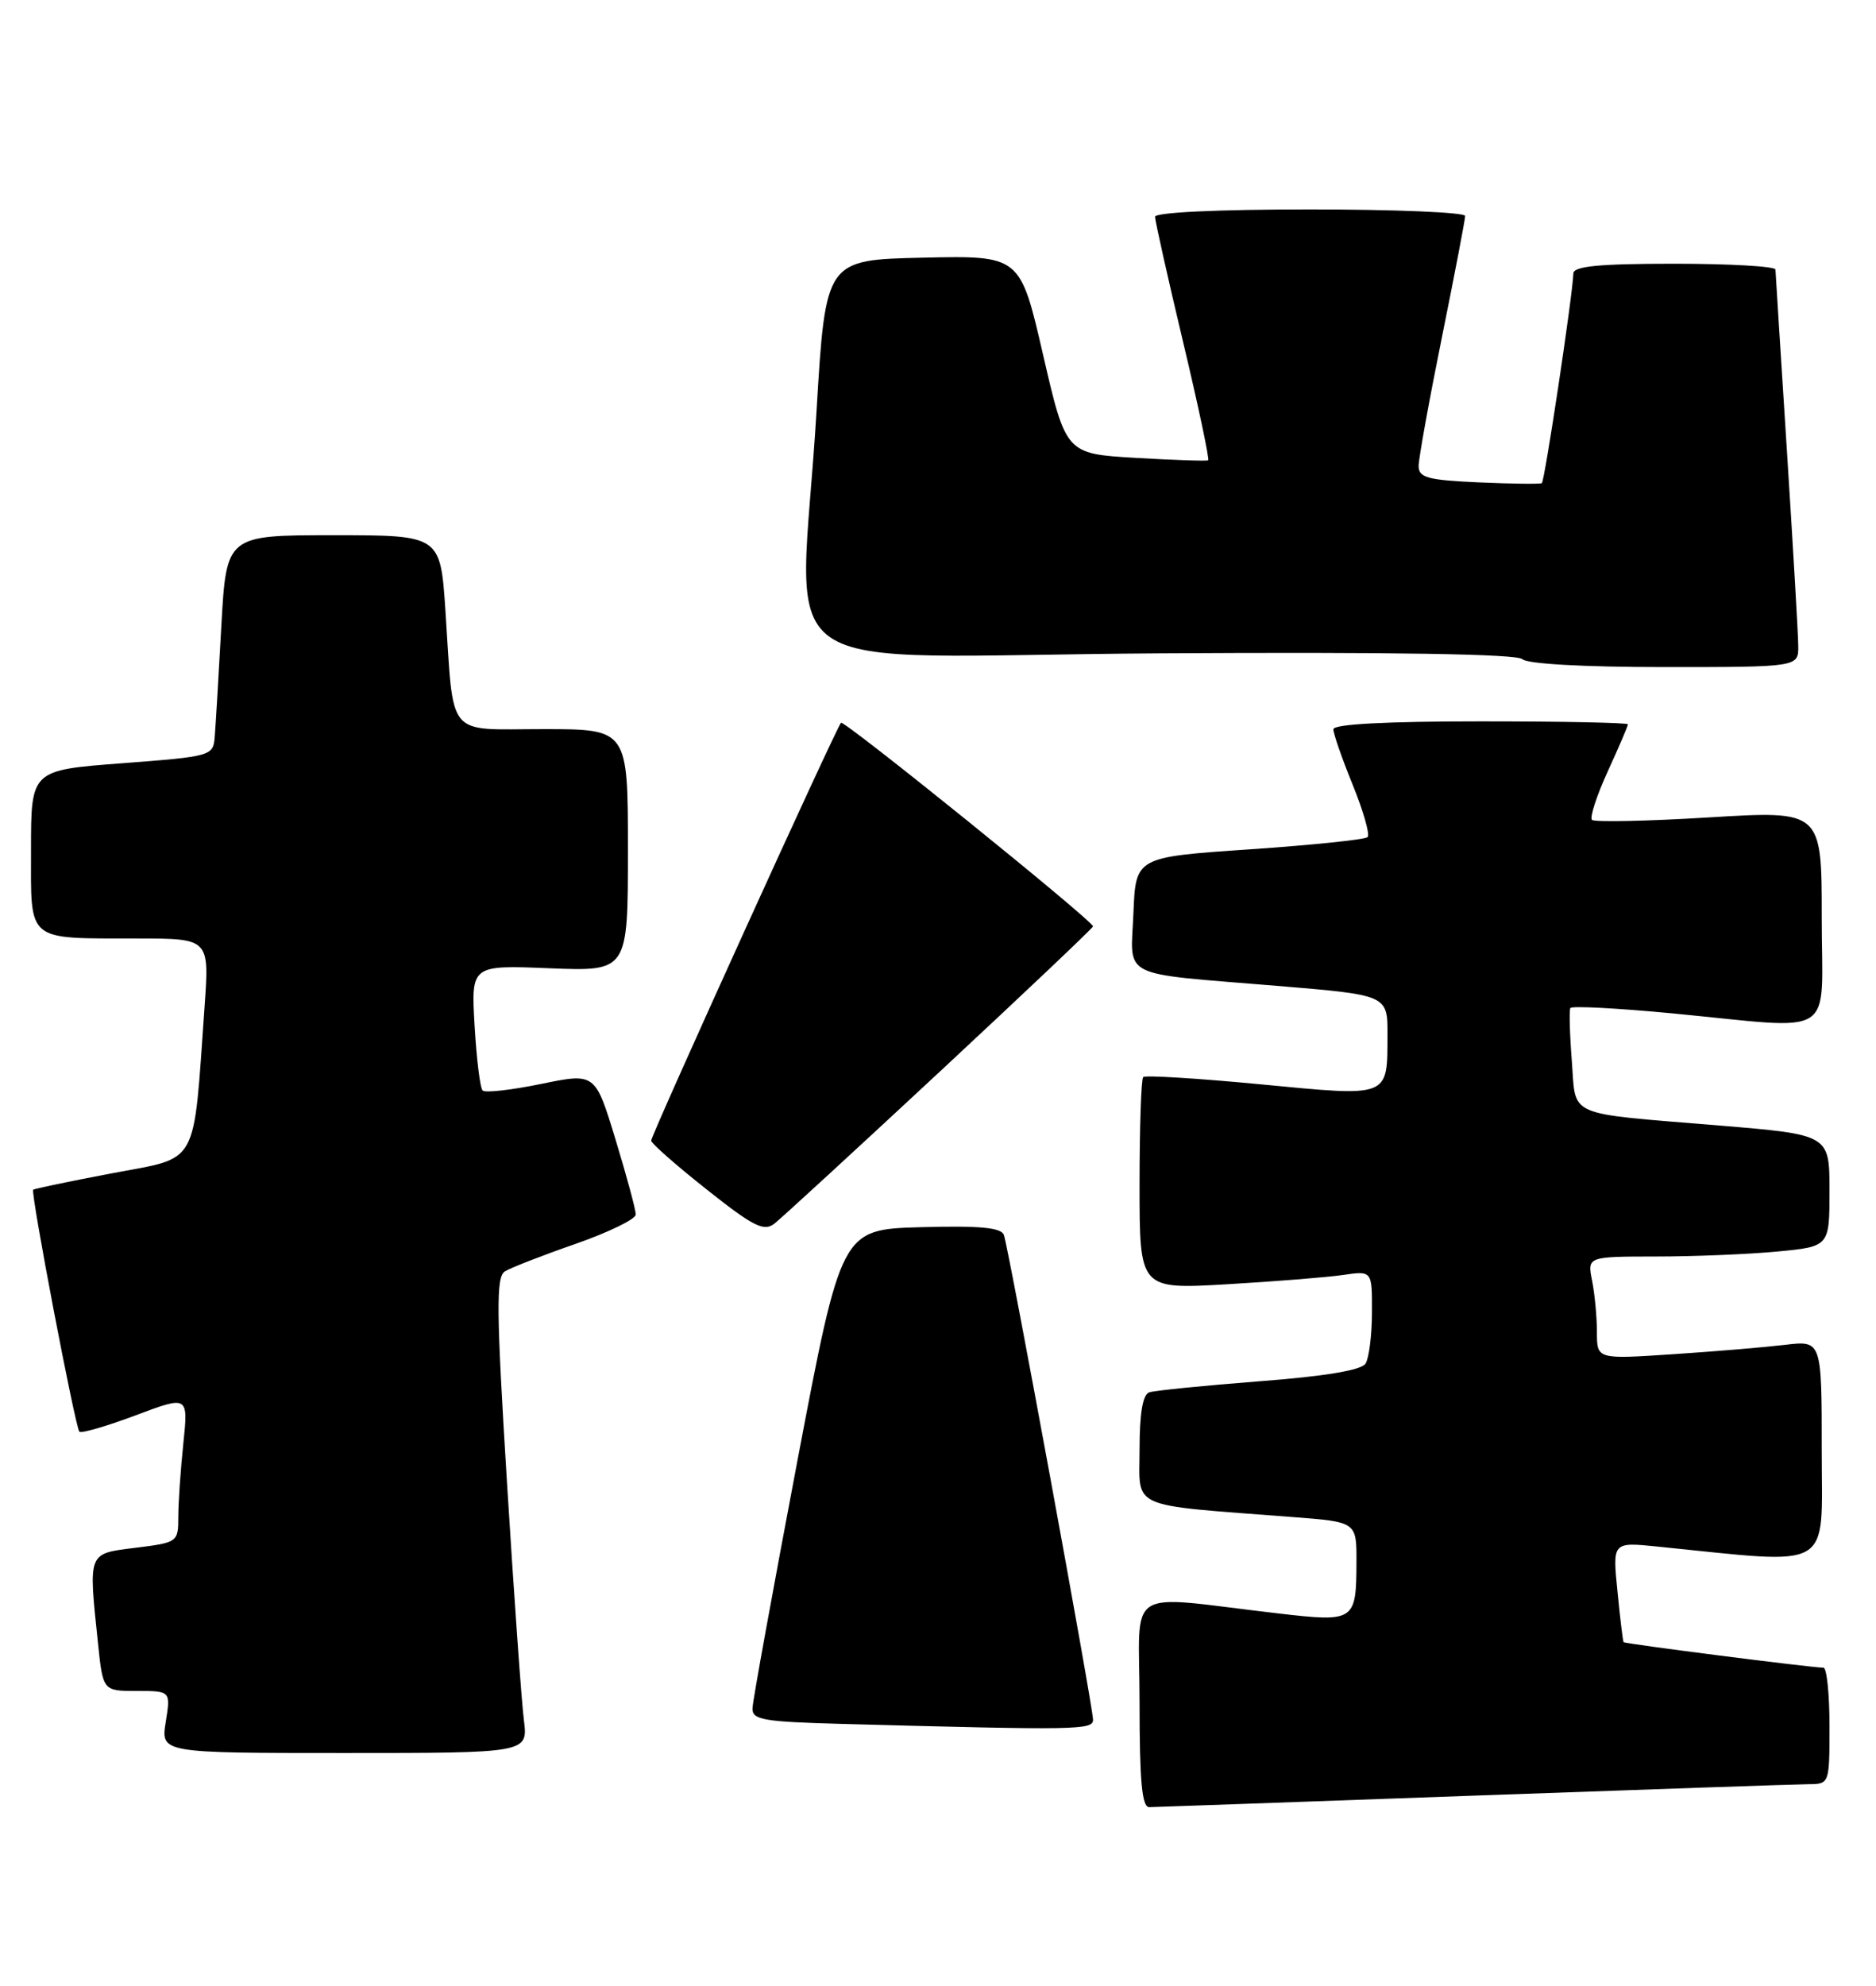 <?xml version="1.0" encoding="UTF-8" standalone="no"?>
<!DOCTYPE svg PUBLIC "-//W3C//DTD SVG 1.1//EN" "http://www.w3.org/Graphics/SVG/1.1/DTD/svg11.dtd" >
<svg xmlns="http://www.w3.org/2000/svg" xmlns:xlink="http://www.w3.org/1999/xlink" version="1.1" viewBox="0 0 242 256">
 <g >
 <path fill="currentColor"
d=" M 190.00 231.50 C 212.28 230.70 231.74 230.03 233.25 230.02 C 236.00 230.00 236.00 230.00 236.00 222.50 C 236.00 218.38 235.65 215.00 235.22 215.00 C 233.73 215.00 209.59 211.92 209.44 211.71 C 209.35 211.60 208.99 208.64 208.65 205.15 C 208.01 198.80 208.01 198.80 213.76 199.38 C 236.81 201.70 235.00 202.75 235.00 187.02 C 235.00 172.81 235.00 172.81 230.25 173.38 C 227.64 173.69 221.11 174.24 215.75 174.59 C 206.00 175.24 206.00 175.24 206.00 171.74 C 206.00 169.82 205.72 166.84 205.38 165.13 C 204.75 162.00 204.75 162.00 213.62 161.99 C 218.51 161.99 225.54 161.70 229.25 161.35 C 236.00 160.71 236.00 160.71 236.00 153.49 C 236.00 146.28 236.00 146.28 221.75 145.10 C 201.73 143.44 203.33 144.14 202.76 136.76 C 202.49 133.32 202.41 130.26 202.57 129.96 C 202.73 129.66 208.63 129.97 215.68 130.64 C 237.31 132.71 235.00 134.19 235.00 118.25 C 235.00 104.50 235.00 104.50 220.47 105.38 C 212.47 105.87 205.68 106.01 205.36 105.70 C 205.05 105.38 205.97 102.57 207.40 99.44 C 208.83 96.32 210.00 93.59 210.00 93.38 C 210.00 93.17 201.45 93.00 191.00 93.00 C 178.75 93.00 172.00 93.36 172.00 94.02 C 172.00 94.58 173.12 97.81 174.50 101.19 C 175.87 104.57 176.74 107.60 176.42 107.92 C 176.11 108.24 169.25 108.95 161.18 109.50 C 146.50 110.50 146.50 110.50 146.21 117.72 C 145.86 126.27 144.11 125.39 164.75 127.10 C 179.00 128.28 179.00 128.28 178.98 133.39 C 178.96 141.57 179.39 141.40 162.60 139.79 C 154.54 139.02 147.73 138.60 147.47 138.86 C 147.21 139.12 147.00 145.38 147.00 152.78 C 147.00 166.22 147.00 166.22 158.25 165.57 C 164.44 165.21 171.19 164.67 173.25 164.37 C 177.00 163.82 177.00 163.82 176.98 169.16 C 176.98 172.10 176.60 175.08 176.15 175.80 C 175.60 176.65 170.96 177.43 162.41 178.08 C 155.31 178.63 148.94 179.27 148.25 179.50 C 147.41 179.79 147.00 182.22 147.00 186.87 C 147.00 194.66 145.35 193.93 166.75 195.58 C 175.00 196.21 175.00 196.21 174.98 201.35 C 174.96 209.02 174.76 209.15 164.94 208.01 C 144.65 205.66 147.00 204.16 147.00 219.47 C 147.00 229.64 147.31 233.00 148.25 232.98 C 148.94 232.97 167.72 232.30 190.00 231.50 Z  M 67.58 221.75 C 67.28 219.41 66.30 205.63 65.40 191.13 C 64.02 168.87 63.98 164.63 65.13 163.91 C 65.88 163.44 69.99 161.84 74.25 160.36 C 78.51 158.87 82.01 157.17 82.01 156.58 C 82.02 155.98 80.84 151.63 79.40 146.90 C 76.78 138.31 76.78 138.31 69.81 139.74 C 65.98 140.53 62.58 140.91 62.26 140.59 C 61.93 140.27 61.47 136.50 61.22 132.21 C 60.77 124.42 60.77 124.42 70.88 124.83 C 81.00 125.23 81.00 125.23 81.00 109.62 C 81.00 94.00 81.00 94.00 70.08 94.00 C 57.39 94.00 58.58 95.44 57.46 78.75 C 56.81 69.00 56.81 69.00 43.01 69.00 C 29.20 69.00 29.20 69.00 28.55 80.75 C 28.20 87.21 27.81 93.62 27.70 95.00 C 27.50 97.46 27.30 97.52 15.75 98.40 C 4.00 99.29 4.00 99.29 4.00 109.53 C 4.00 121.59 3.25 120.96 17.76 120.99 C 27.01 121.00 27.01 121.00 26.39 129.75 C 24.90 150.70 25.78 149.11 14.51 151.25 C 9.02 152.29 4.42 153.25 4.28 153.38 C 3.92 153.74 9.71 184.04 10.24 184.57 C 10.49 184.82 13.75 183.87 17.49 182.47 C 24.29 179.91 24.29 179.91 23.65 186.10 C 23.29 189.51 23.00 193.77 23.00 195.57 C 23.00 198.80 22.91 198.87 17.50 199.54 C 11.27 200.32 11.40 199.98 12.64 211.85 C 13.28 218.00 13.28 218.00 17.65 218.00 C 22.02 218.00 22.02 218.00 21.38 222.00 C 20.74 226.00 20.74 226.00 44.43 226.00 C 68.12 226.00 68.12 226.00 67.58 221.75 Z  M 141.00 221.71 C 141.00 220.07 130.12 160.94 129.50 159.21 C 129.15 158.26 126.44 158.00 118.78 158.21 C 108.53 158.50 108.53 158.50 102.83 188.50 C 99.70 205.00 97.10 219.27 97.07 220.22 C 97.01 221.73 98.40 221.97 108.75 222.25 C 139.04 223.07 141.00 223.04 141.00 221.71 Z  M 121.25 138.14 C 132.11 128.04 141.00 119.62 141.00 119.43 C 141.00 118.72 108.88 92.79 108.49 93.18 C 107.87 93.80 84.00 146.31 84.00 147.05 C 84.00 147.40 87.22 150.23 91.15 153.34 C 97.19 158.13 98.54 158.81 99.90 157.75 C 100.78 157.06 110.39 148.24 121.25 138.14 Z  M 231.97 83.25 C 231.96 81.74 231.29 70.38 230.50 58.00 C 229.71 45.62 229.04 35.16 229.03 34.75 C 229.01 34.34 223.15 34.00 216.00 34.00 C 206.29 34.00 202.99 34.32 202.96 35.25 C 202.88 38.01 199.26 62.06 198.89 62.29 C 198.68 62.42 195.01 62.38 190.75 62.19 C 184.14 61.89 183.00 61.58 183.00 60.08 C 183.00 59.11 184.35 51.65 186.00 43.50 C 187.65 35.35 189.00 28.31 189.00 27.84 C 189.00 27.38 180.00 27.00 169.00 27.00 C 157.03 27.00 149.00 27.38 149.00 27.95 C 149.00 28.47 150.62 35.70 152.60 44.02 C 154.58 52.33 156.04 59.23 155.85 59.34 C 155.66 59.46 151.45 59.32 146.50 59.03 C 137.50 58.50 137.50 58.50 134.55 45.72 C 131.60 32.94 131.60 32.94 119.05 33.22 C 106.50 33.50 106.50 33.50 105.33 53.00 C 103.20 88.73 97.25 84.54 149.68 84.23 C 179.76 84.05 195.71 84.31 196.38 84.98 C 196.99 85.59 204.27 86.00 214.70 86.00 C 232.00 86.00 232.00 86.00 231.97 83.25 Z "/>
</g>
</svg>